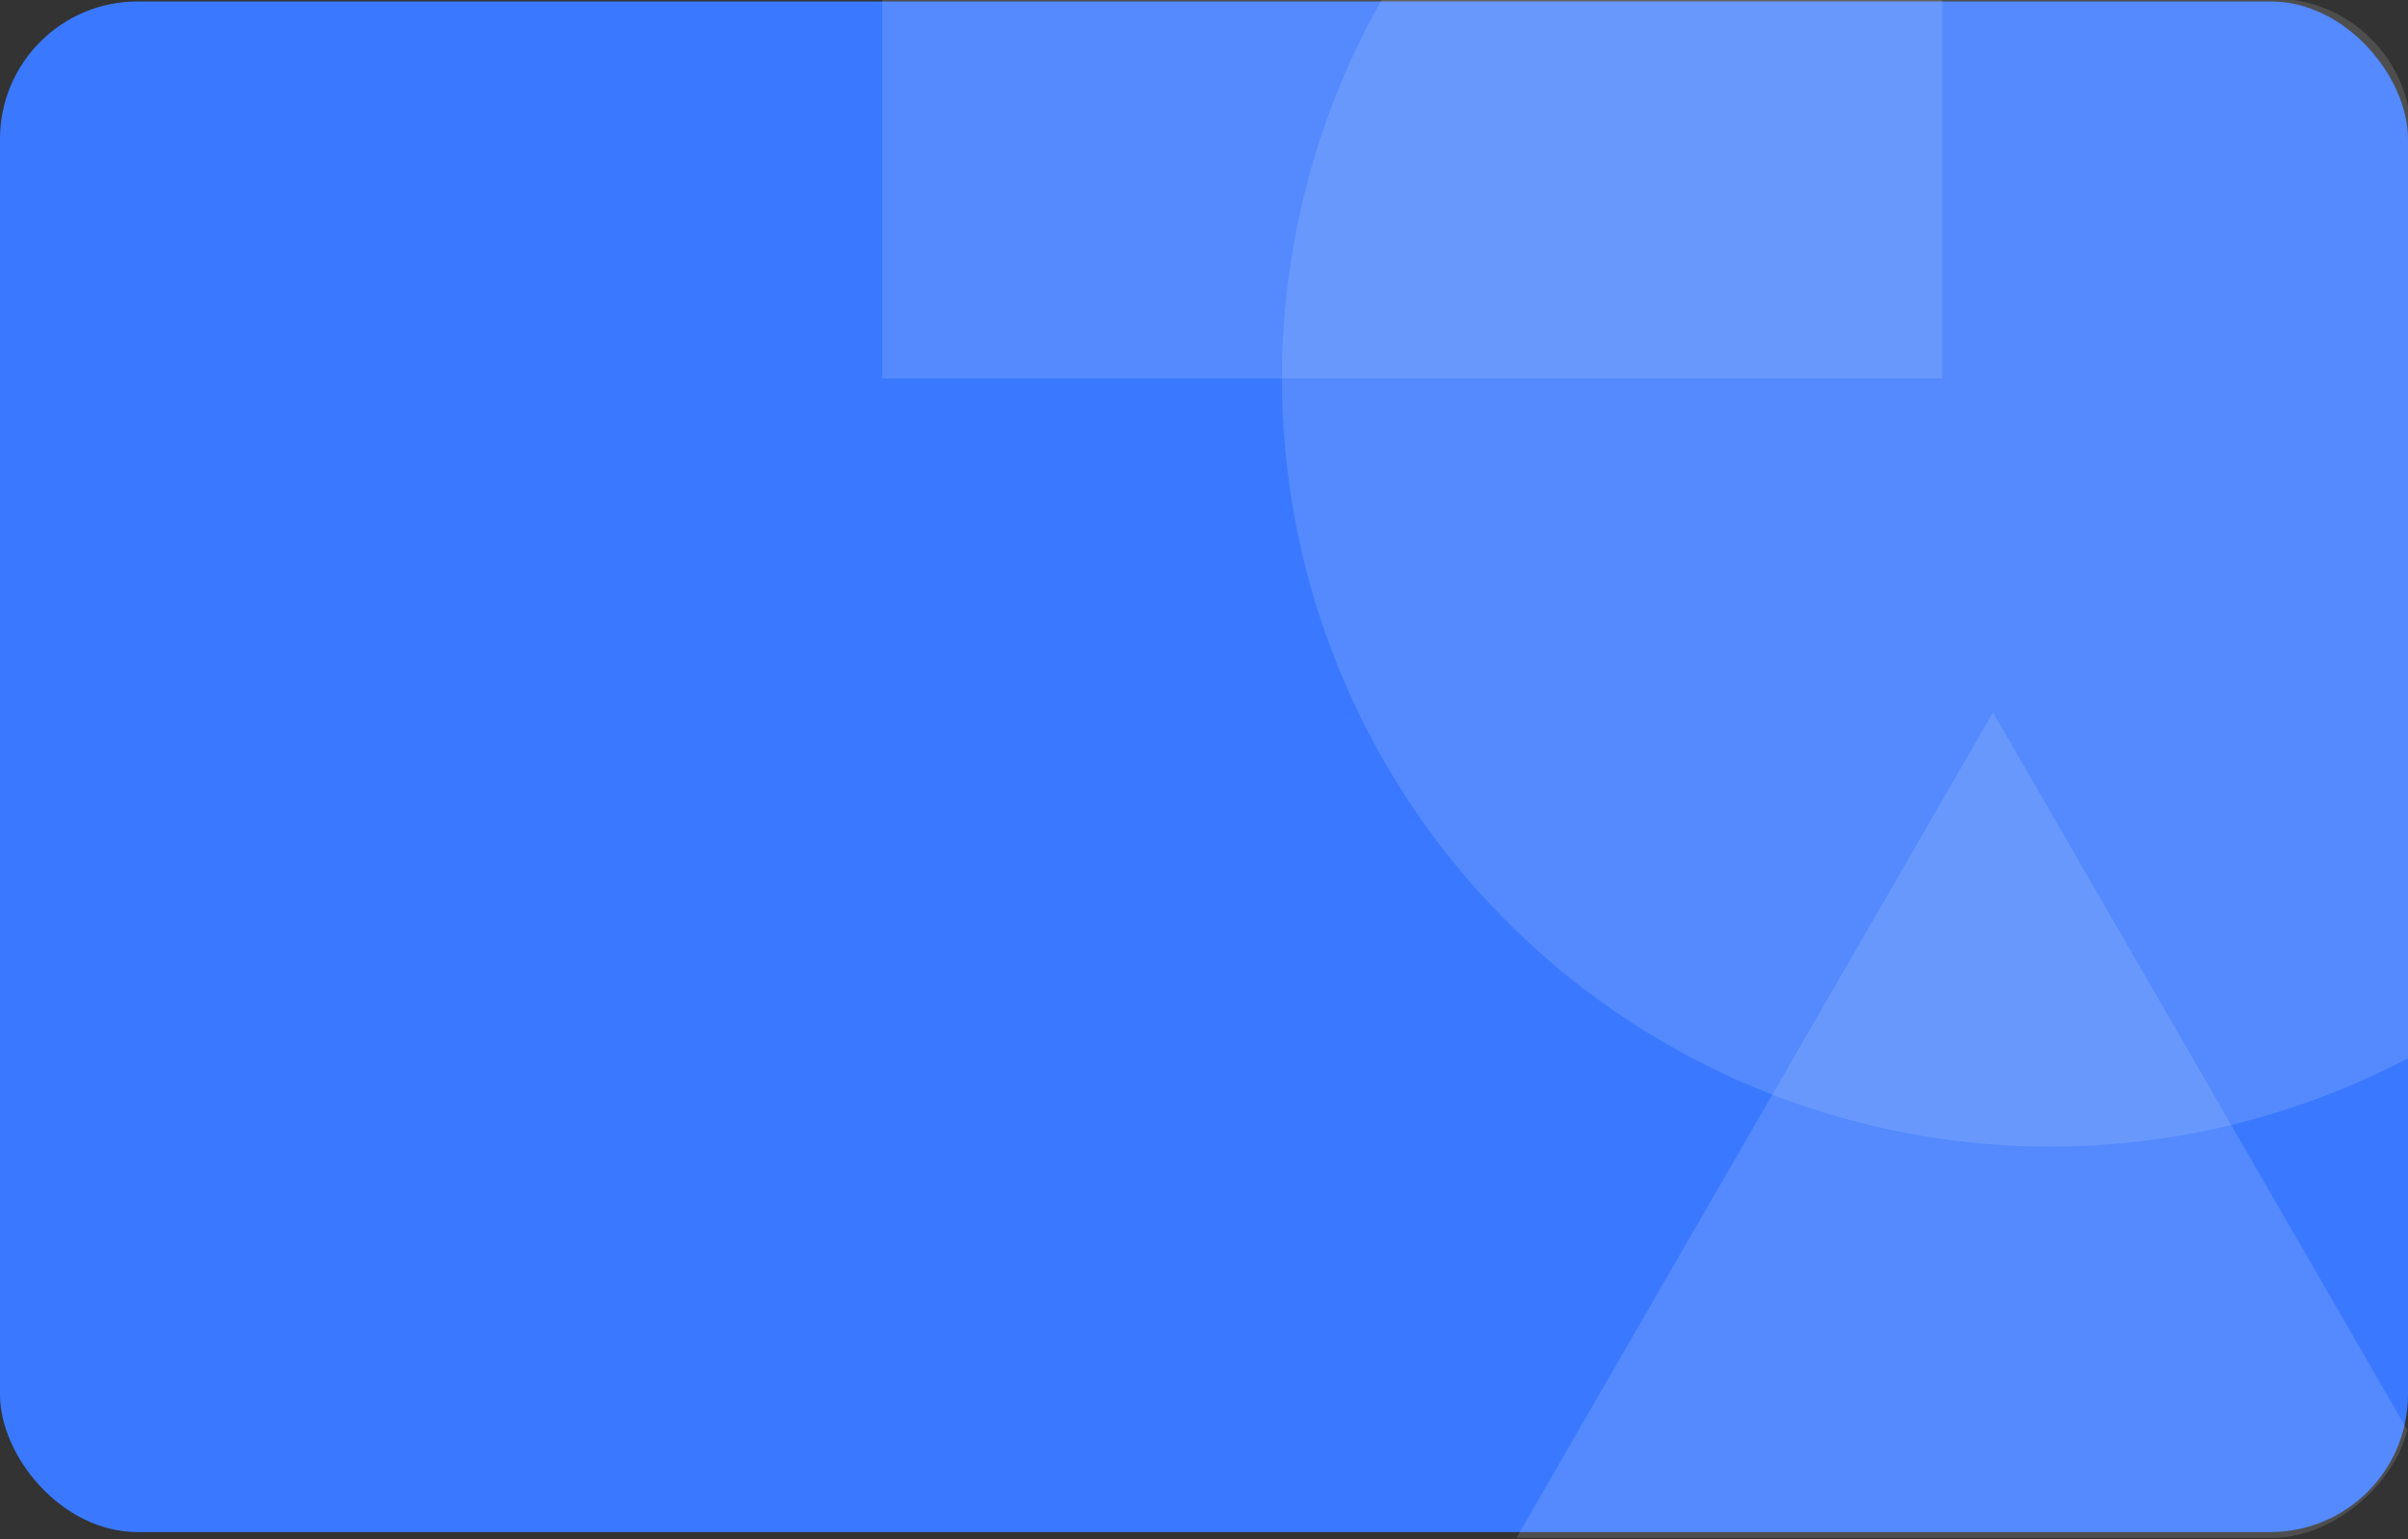 <svg width="280" height="179" viewBox="0 0 280 179" fill="none" xmlns="http://www.w3.org/2000/svg">
<rect x="0" y="0" width="280" height="179" fill="#333333" stroke="none"/>
<g clip-path="url(#clip0_68_4357)">
<rect y="0.168" width="280" height="178" rx="16" fill="#3A79FF"/>
<g opacity="0.7">
<g clip-path="url(#clip1_68_4357)">
<rect opacity="0.2" x="102.594" y="44.009" width="121.35" height="123.229" transform="rotate(-90 102.594 44.009)" fill="#F9F9FB"/>
<path opacity="0.2" d="M231.746 82.858L314.861 226.819L148.63 226.819L231.746 82.858Z" fill="#F9F9FB"/>
<circle opacity="0.2" cx="238.392" cy="44.009" r="89.328" transform="rotate(-90 238.392 44.009)" fill="#F9F9FB"/>
</g>
</g>
</g>
<defs>
<clipPath id="clip0_68_4357">
<rect width="280" height="179" fill="white"/>
</clipPath>
<clipPath id="clip1_68_4357">
<rect x="59.393" y="178.832" width="179" height="221" rx="16" transform="rotate(-90 59.393 178.832)" fill="white"/>
</clipPath>
</defs>
</svg>
